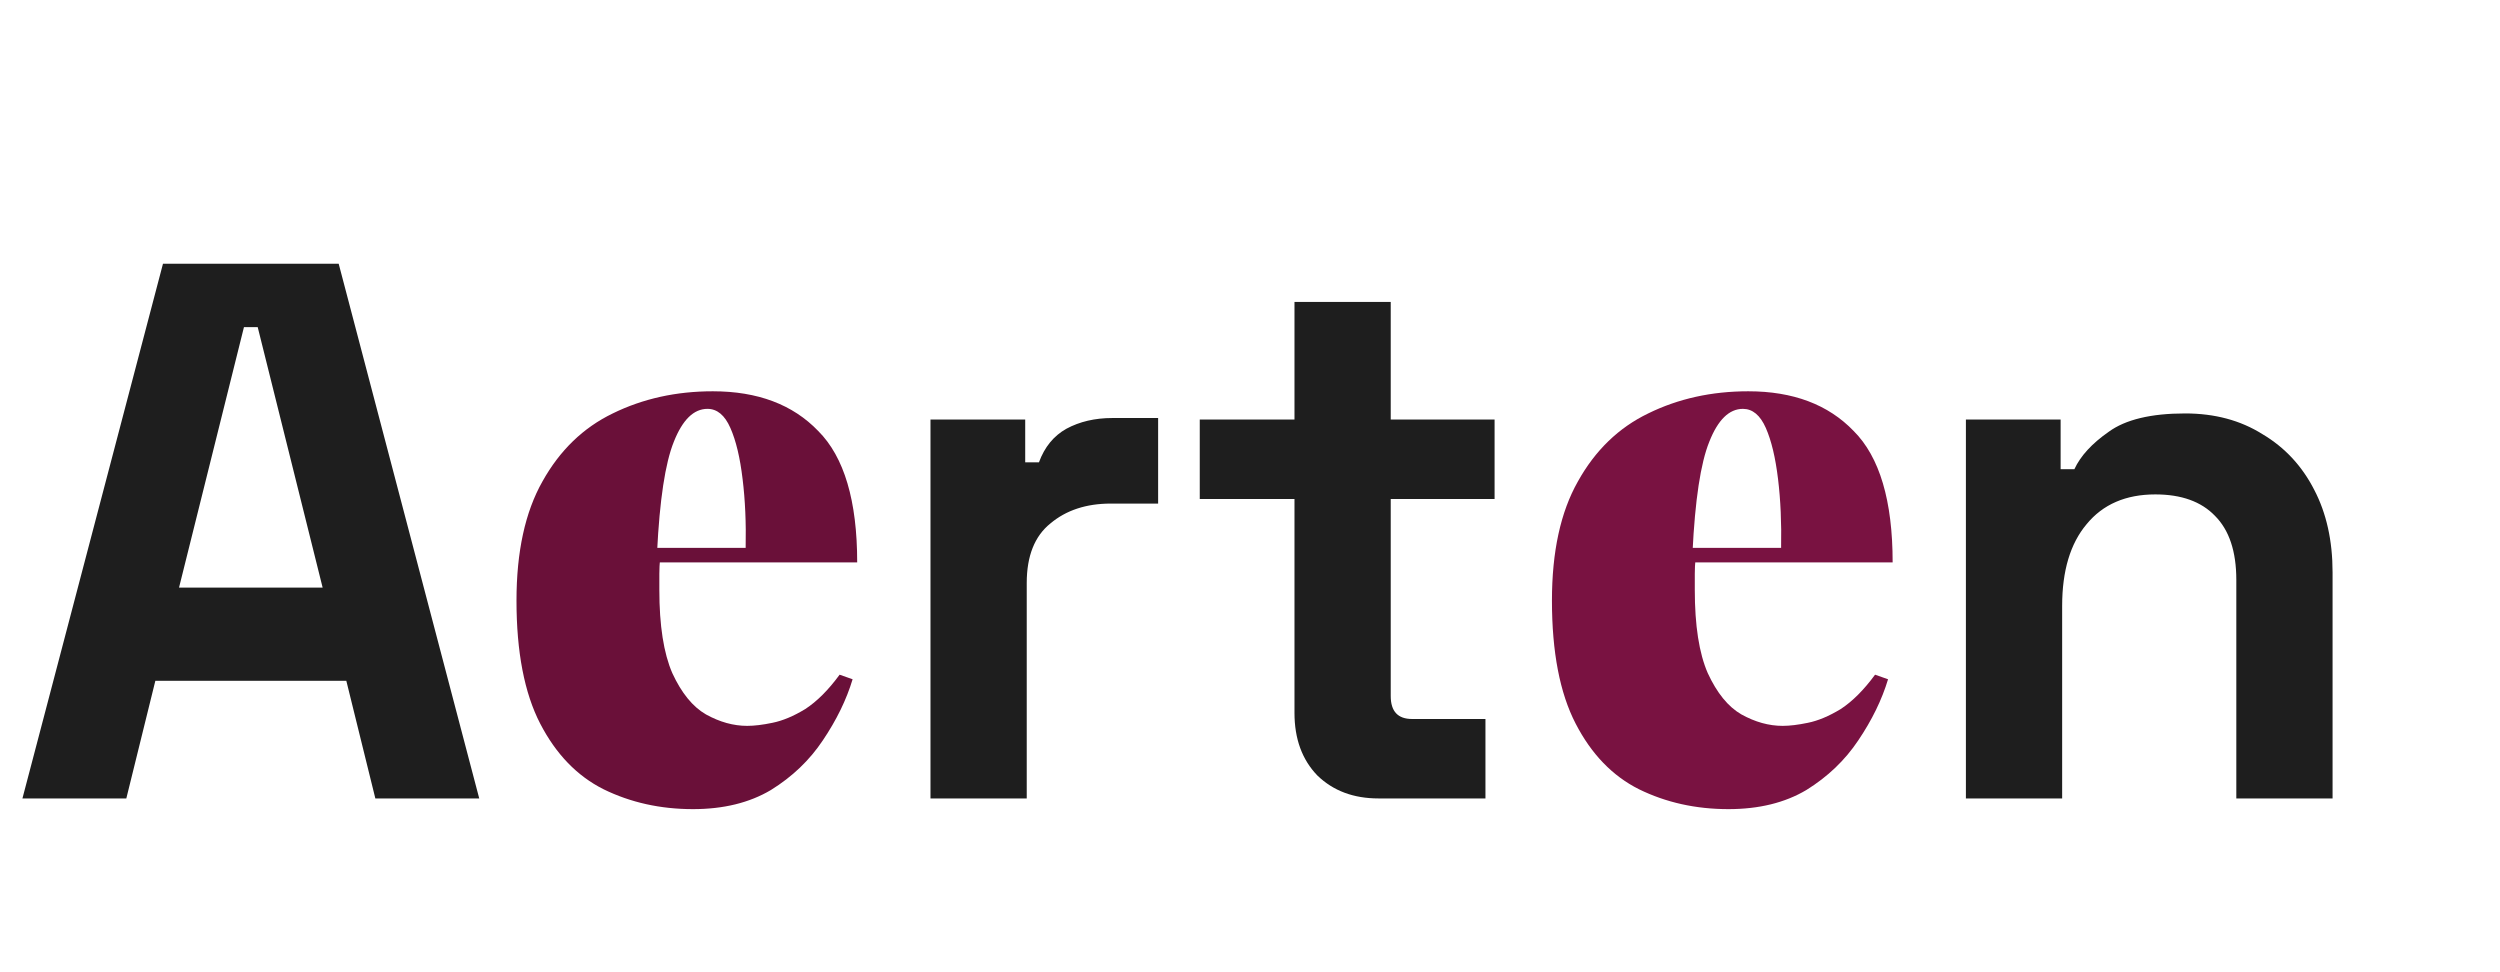 <svg width="72" height="28" viewBox="0 0 72 28" fill="none" xmlns="http://www.w3.org/2000/svg">
<path d="M0.646 22.995L4.694 7.595H9.754L13.802 22.995H10.81L9.974 19.607H4.474L3.638 22.995H0.646ZM5.156 16.923H9.292L7.422 9.421H7.026L5.156 16.923ZM26.798 22.995V12.083H29.526V13.315H29.922C30.083 12.875 30.347 12.552 30.714 12.347C31.095 12.142 31.535 12.039 32.034 12.039H33.354V14.503H31.99C31.286 14.503 30.706 14.694 30.252 15.075C29.797 15.441 29.57 16.014 29.57 16.791V22.995H26.798ZM39.7 22.995C38.982 22.995 38.395 22.775 37.941 22.335C37.501 21.88 37.281 21.279 37.281 20.531V14.371H34.553V12.083H37.281V8.695H40.053V12.083H43.044V14.371H40.053V20.047C40.053 20.487 40.258 20.707 40.669 20.707H42.781V22.995H39.7ZM56.618 22.995V12.083H59.346V13.513H59.742C59.918 13.132 60.248 12.772 60.732 12.435C61.216 12.083 61.95 11.907 62.932 11.907C63.783 11.907 64.523 12.105 65.154 12.501C65.799 12.882 66.298 13.418 66.65 14.107C67.002 14.781 67.178 15.573 67.178 16.483V22.995H64.406V16.703C64.406 15.882 64.201 15.265 63.79 14.855C63.394 14.444 62.822 14.239 62.074 14.239C61.224 14.239 60.563 14.525 60.094 15.097C59.625 15.654 59.39 16.439 59.39 17.451V22.995H56.618Z" fill="#1E1E1E"/>
<path d="M20.529 11.269C21.82 11.269 22.832 11.65 23.565 12.413C24.313 13.161 24.687 14.422 24.687 16.197H17.801L17.757 15.779H21.475C21.49 15.06 21.461 14.4 21.387 13.799C21.314 13.183 21.197 12.691 21.035 12.325C20.874 11.958 20.654 11.775 20.375 11.775C19.979 11.775 19.657 12.09 19.407 12.721C19.158 13.337 18.997 14.4 18.923 15.911L19.011 16.087C18.997 16.233 18.989 16.38 18.989 16.527C18.989 16.674 18.989 16.828 18.989 16.989C18.989 18.015 19.114 18.815 19.363 19.387C19.627 19.959 19.95 20.355 20.331 20.575C20.727 20.795 21.123 20.905 21.519 20.905C21.725 20.905 21.967 20.875 22.245 20.817C22.539 20.758 22.854 20.626 23.191 20.421C23.529 20.201 23.859 19.871 24.181 19.431L24.555 19.563C24.379 20.149 24.093 20.736 23.697 21.323C23.316 21.895 22.817 22.372 22.201 22.753C21.585 23.119 20.837 23.303 19.957 23.303C19.019 23.303 18.161 23.112 17.383 22.731C16.621 22.349 16.012 21.719 15.557 20.839C15.103 19.959 14.875 18.778 14.875 17.297C14.875 15.889 15.125 14.745 15.623 13.865C16.122 12.97 16.797 12.318 17.647 11.907C18.513 11.482 19.473 11.269 20.529 11.269Z" fill="#6A1039"/>
<path d="M50.35 11.269C51.64 11.269 52.652 11.65 53.386 12.413C54.134 13.161 54.508 14.422 54.508 16.197H47.622L47.578 15.779H51.296C51.31 15.06 51.281 14.4 51.208 13.799C51.134 13.183 51.017 12.691 50.856 12.325C50.694 11.958 50.474 11.775 50.196 11.775C49.8 11.775 49.477 12.09 49.228 12.721C48.978 13.337 48.817 14.4 48.744 15.911L48.832 16.087C48.817 16.233 48.81 16.38 48.81 16.527C48.81 16.674 48.81 16.828 48.81 16.989C48.81 18.015 48.934 18.815 49.184 19.387C49.448 19.959 49.77 20.355 50.152 20.575C50.548 20.795 50.944 20.905 51.34 20.905C51.545 20.905 51.787 20.875 52.066 20.817C52.359 20.758 52.674 20.626 53.012 20.421C53.349 20.201 53.679 19.871 54.002 19.431L54.376 19.563C54.2 20.149 53.914 20.736 53.518 21.323C53.136 21.895 52.638 22.372 52.022 22.753C51.406 23.119 50.658 23.303 49.778 23.303C48.839 23.303 47.981 23.112 47.204 22.731C46.441 22.349 45.832 21.719 45.378 20.839C44.923 19.959 44.696 18.778 44.696 17.297C44.696 15.889 44.945 14.745 45.444 13.865C45.942 12.97 46.617 12.318 47.468 11.907C48.333 11.482 49.294 11.269 50.35 11.269Z" fill="#791241"/>
</svg>
